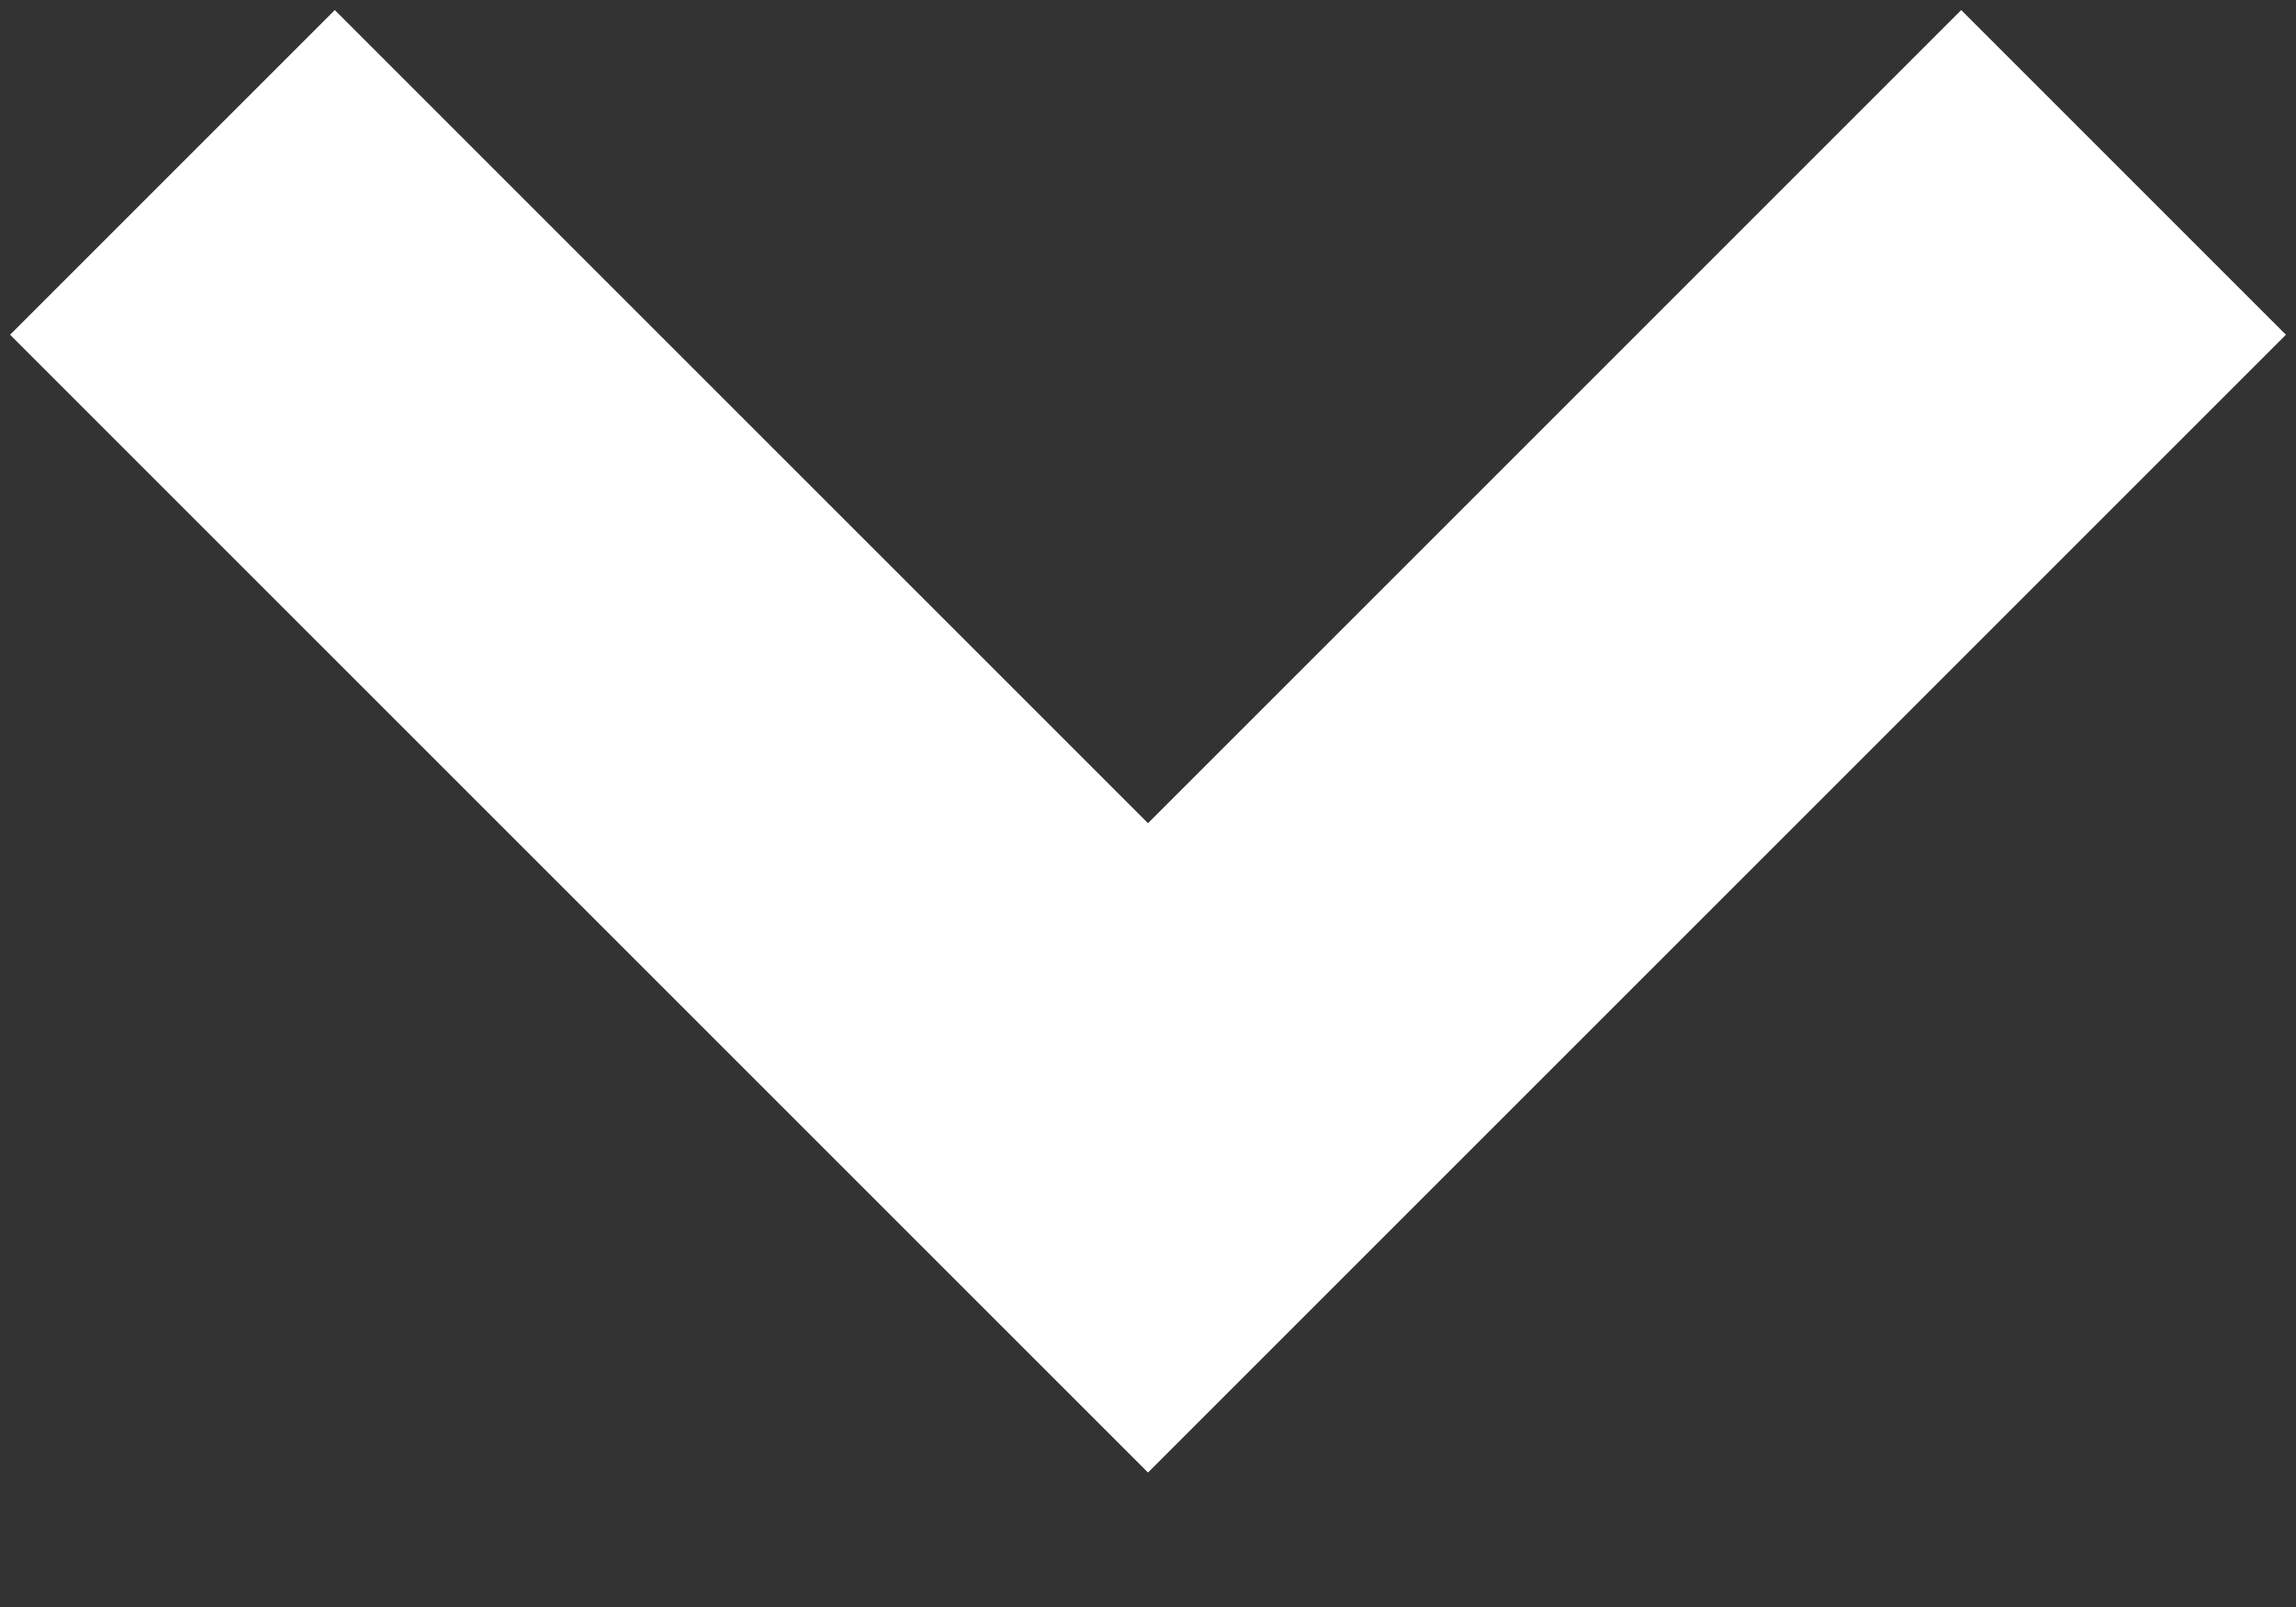 <svg width="10" height="7" viewBox="0 0 10 7" fill="none" xmlns="http://www.w3.org/2000/svg">
<rect x="0" y="0" width="10" height="7" fill="#333333" stroke="none"/>
<path d="M0.751 0.751L5 5L9.249 0.751" stroke="white" stroke-width="2"/>
</svg>
